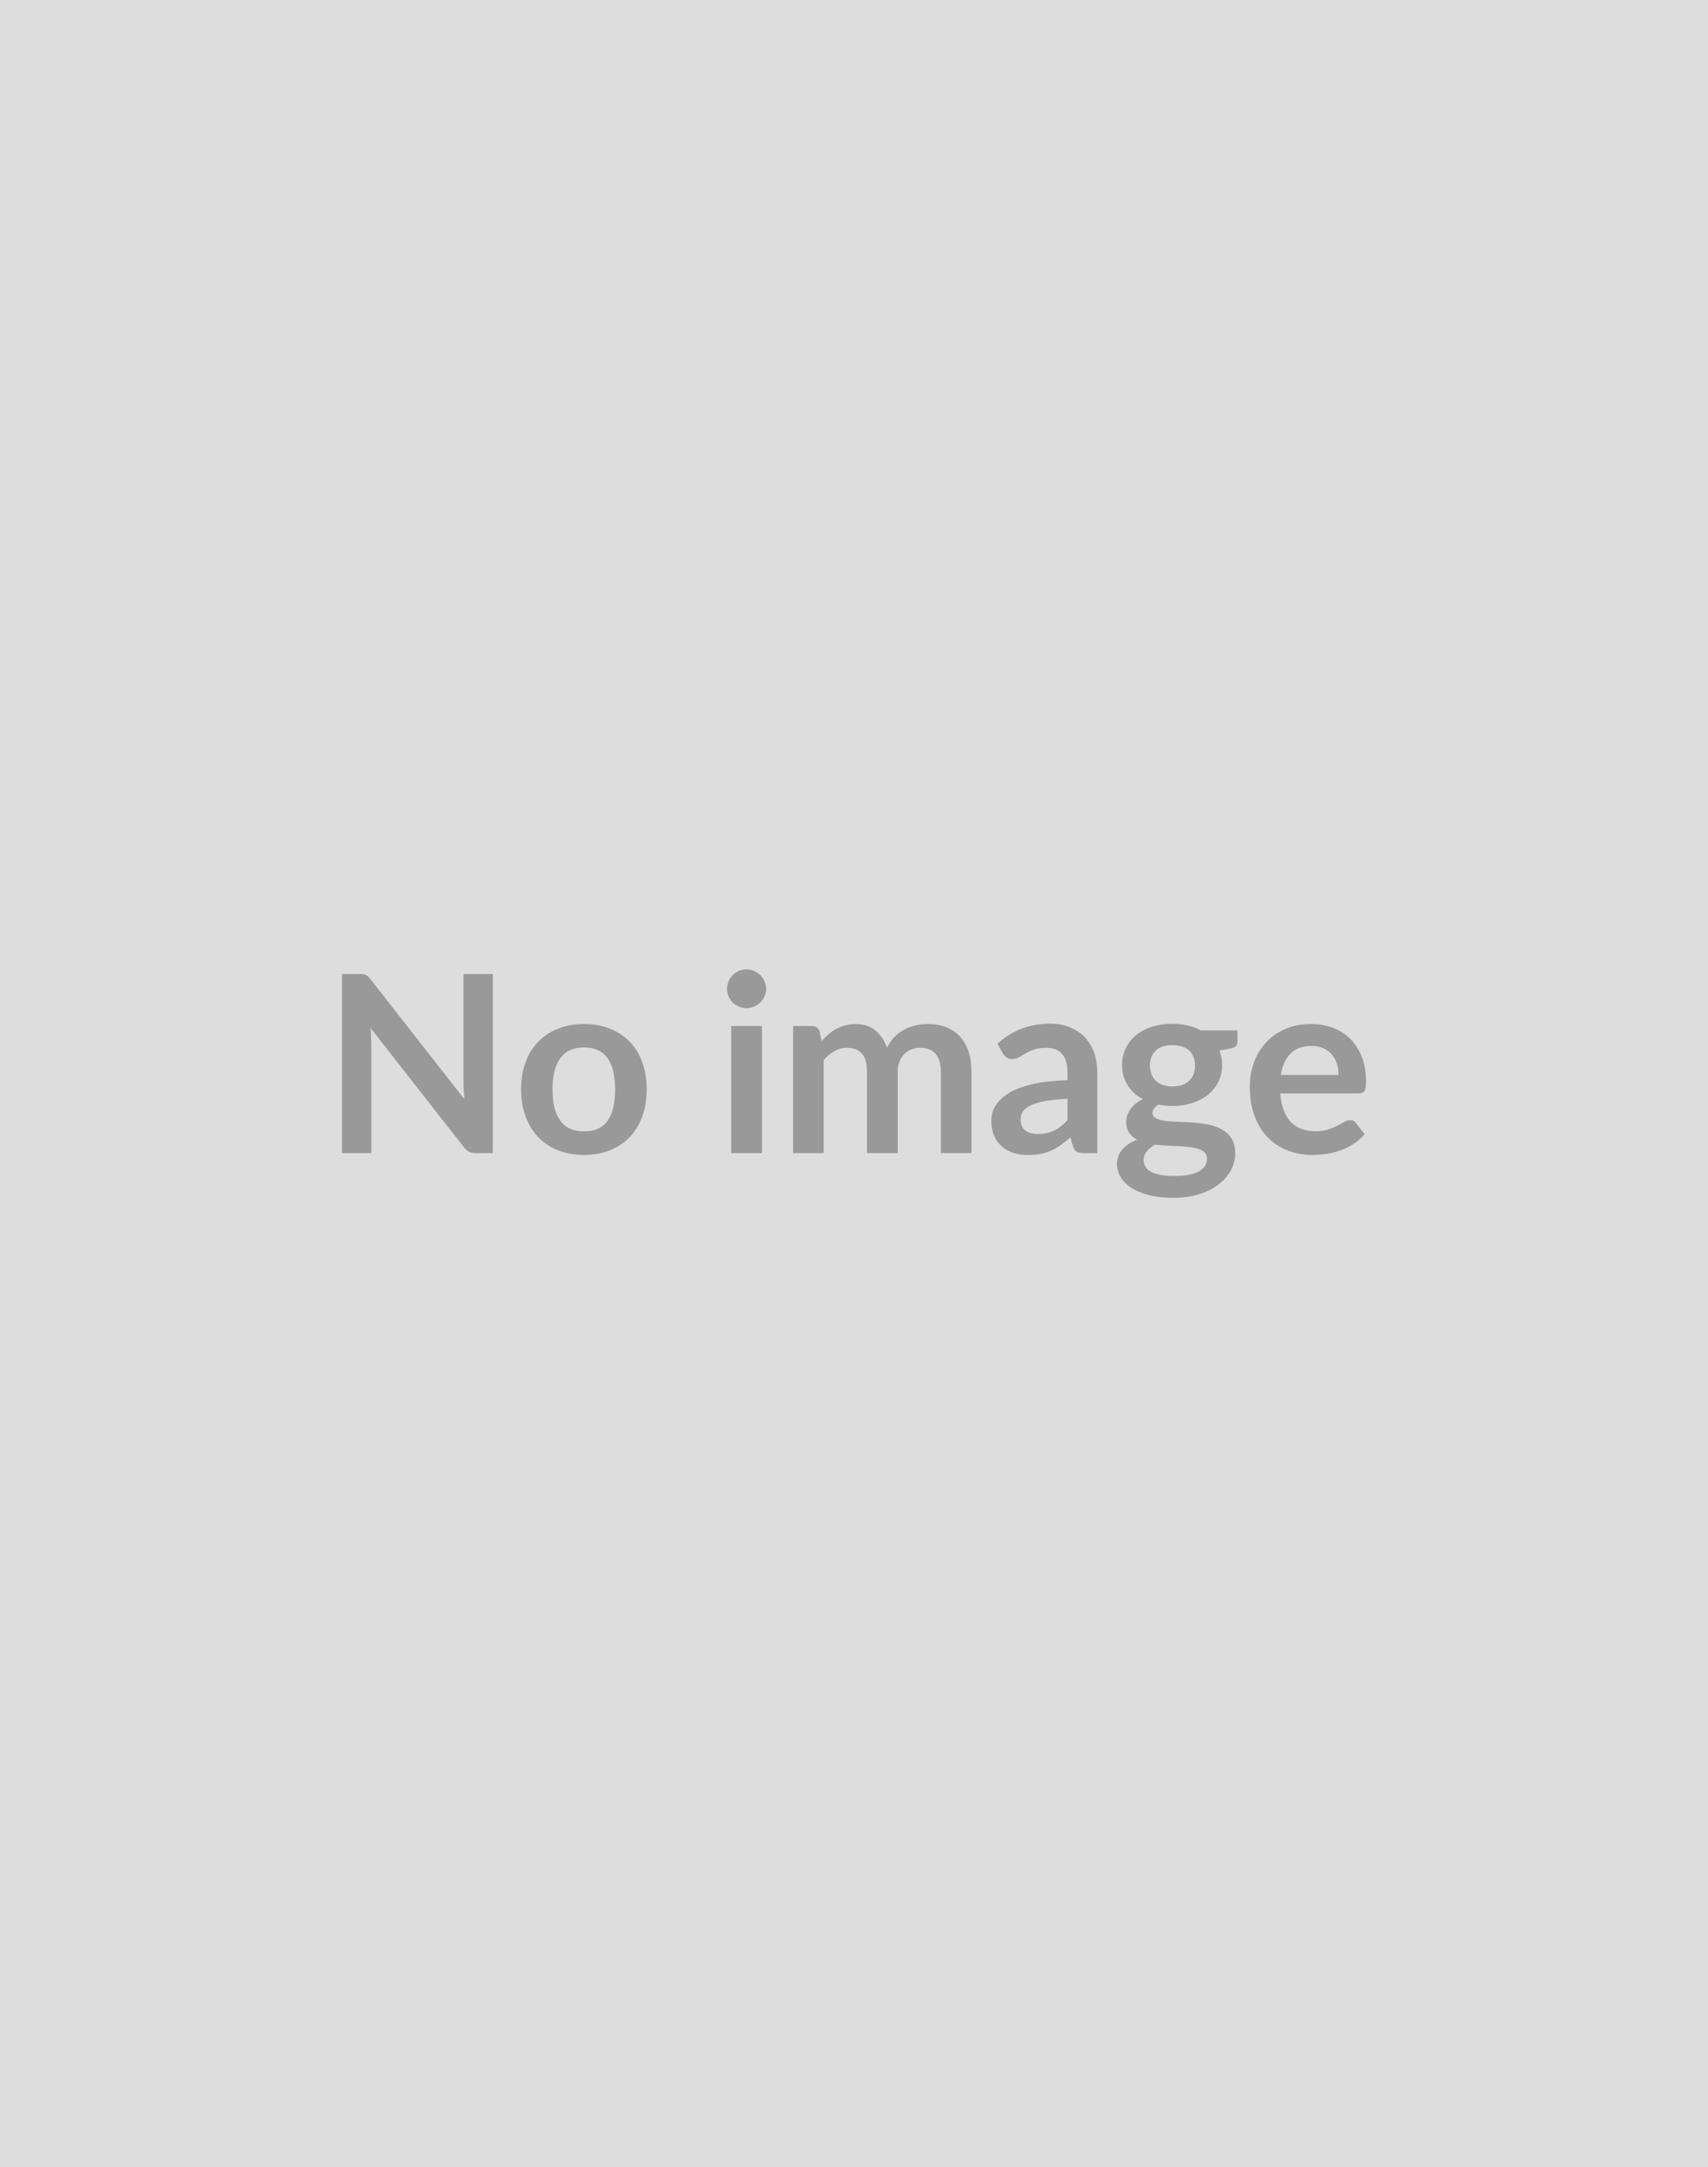 <svg xmlns="http://www.w3.org/2000/svg" width="138" height="175" viewBox="0 0 138 175"><rect width="100%" height="100%" fill="#DDDDDD"/><path fill="#999999" d="M37.45 78.65h2.37v14.46h-1.38q-.32 0-.53-.1-.22-.11-.42-.36l-7.55-9.64q.06.66.06 1.22v8.88h-2.37V78.65h1.41q.17 0 .3.01.12.02.22.07.09.04.18.12.09.09.2.23l7.58 9.68q-.03-.35-.05-.69-.02-.34-.02-.63v-8.79Zm9.74 4.04q1.14 0 2.08.37.93.37 1.6 1.05.66.68 1.02 1.66.36.98.36 2.19 0 1.22-.36 2.2-.36.98-1.02 1.67-.67.69-1.6 1.06-.94.37-2.08.37-1.15 0-2.09-.37t-1.6-1.06q-.67-.69-1.03-1.67-.37-.98-.37-2.2 0-1.21.37-2.19.36-.98 1.03-1.66.66-.68 1.6-1.05.94-.37 2.09-.37Zm0 8.67q1.28 0 1.9-.86.61-.86.61-2.52 0-1.66-.61-2.53-.62-.87-1.9-.87-1.3 0-1.92.87-.63.88-.63 2.53t.63 2.51q.62.87 1.92.87Zm11.89-8.51h2.48v10.26h-2.48V82.85Zm2.82-2.99q0 .32-.13.6-.13.28-.34.49-.22.21-.51.33-.29.13-.62.13-.32 0-.6-.13-.29-.12-.5-.33-.21-.21-.33-.49-.13-.28-.13-.6 0-.33.13-.62.12-.29.33-.5.21-.21.5-.34.28-.12.6-.12.33 0 .62.12.29.13.51.34.21.21.34.5.13.29.13.62Zm4.65 13.25h-2.47V82.85h1.51q.48 0 .63.45l.16.76q.27-.3.57-.55.29-.25.63-.43.33-.18.72-.28.38-.11.84-.11.97 0 1.6.53.62.52.93 1.39.24-.51.6-.88.36-.36.79-.59.43-.23.92-.34.48-.11.97-.11.85 0 1.51.26t1.11.76q.45.5.69 1.22.23.72.23 1.65v6.53h-2.47v-6.53q0-.98-.43-1.48-.43-.49-1.26-.49-.38 0-.7.13-.33.13-.57.37-.25.25-.39.62t-.14.85v6.53h-2.48v-6.53q0-1.03-.41-1.5-.42-.47-1.22-.47-.54 0-1 .27-.47.26-.87.72v7.51Zm19.7-2.65v-1.73q-1.07.05-1.8.18-.73.14-1.17.35-.44.21-.63.49t-.19.61q0 .65.39.93.38.28 1 .28.76 0 1.32-.27.55-.28 1.08-.84Zm-5.22-5.39-.44-.79q1.77-1.62 4.26-1.62.9 0 1.61.3.71.29 1.2.81.49.53.75 1.26.25.73.25 1.6v6.48h-1.12q-.35 0-.54-.1-.19-.11-.3-.43l-.22-.74q-.39.35-.76.61-.37.27-.77.45t-.85.28q-.46.09-1.01.09-.65 0-1.2-.17-.55-.18-.95-.53-.4-.35-.62-.87-.22-.52-.22-1.21 0-.39.13-.78.13-.38.43-.73.29-.35.76-.66.47-.31 1.16-.54.68-.23 1.59-.38.91-.14 2.08-.17v-.6q0-1.03-.44-1.53-.44-.49-1.27-.49-.6 0-.99.14-.4.14-.7.32-.3.17-.54.31-.25.14-.55.14-.26 0-.44-.14-.18-.13-.29-.31Zm13.7 2.66q.46 0 .8-.12.34-.13.57-.35.22-.22.34-.53.11-.31.11-.68 0-.76-.45-1.21-.46-.44-1.37-.44-.91 0-1.36.44-.46.45-.46 1.21 0 .36.12.67.11.31.34.53.22.23.57.36.34.12.79.12Zm2.79 5.84q0-.3-.18-.49t-.49-.3q-.31-.1-.72-.15-.42-.05-.88-.08l-.96-.04q-.5-.02-.97-.08-.41.23-.66.54-.26.31-.26.72 0 .27.14.5.13.24.43.41.29.17.76.27.47.09 1.15.09.69 0 1.19-.1.5-.11.83-.29.32-.19.47-.44.15-.26.15-.56Zm-.49-10.37h2.95v.92q0 .44-.53.54l-.92.17q.21.53.21 1.16 0 .76-.3 1.37-.31.62-.85 1.05-.54.43-1.27.66-.74.24-1.59.24-.3 0-.58-.03-.28-.03-.55-.08-.48.29-.48.65 0 .31.29.45.28.15.75.21t1.07.08q.6.01 1.23.06.63.05 1.23.17.6.13 1.07.4.47.27.76.73.28.47.28 1.2 0 .68-.33 1.32-.34.64-.97 1.14-.64.5-1.56.81-.93.3-2.11.3-1.16 0-2.02-.22-.86-.23-1.43-.6-.57-.38-.85-.87t-.28-1.02q0-.72.44-1.2.43-.49 1.19-.78-.41-.21-.65-.56-.24-.35-.24-.92 0-.23.09-.48.08-.24.25-.48.16-.24.41-.46.25-.21.59-.38-.78-.42-1.22-1.12-.45-.7-.45-1.64 0-.76.31-1.38.3-.61.85-1.04.54-.44 1.29-.67.74-.23 1.62-.23.66 0 1.24.14.58.13 1.06.39Zm6.46 3.6h4.66q0-.48-.13-.9-.14-.43-.41-.75-.27-.32-.68-.5-.42-.19-.97-.19-1.07 0-1.68.61-.62.61-.79 1.73Zm6.3 1.49h-6.35q.06.79.28 1.36.22.58.58.96.36.37.86.55.49.19 1.09.19.6 0 1.04-.14.43-.14.76-.31.32-.17.57-.31.24-.14.47-.14.31 0 .46.23l.71.9q-.41.48-.92.81-.51.32-1.06.51-.56.2-1.13.28-.58.08-1.12.08-1.07 0-1.99-.36-.92-.35-1.6-1.05-.68-.69-1.07-1.72-.39-1.02-.39-2.37 0-1.05.34-1.98.34-.92.98-1.61.63-.68 1.55-1.08.91-.4 2.06-.4.97 0 1.79.31.82.31 1.41.9.59.6.93 1.46.33.87.33 1.98 0 .56-.12.76-.12.19-.46.19Z"/></svg>